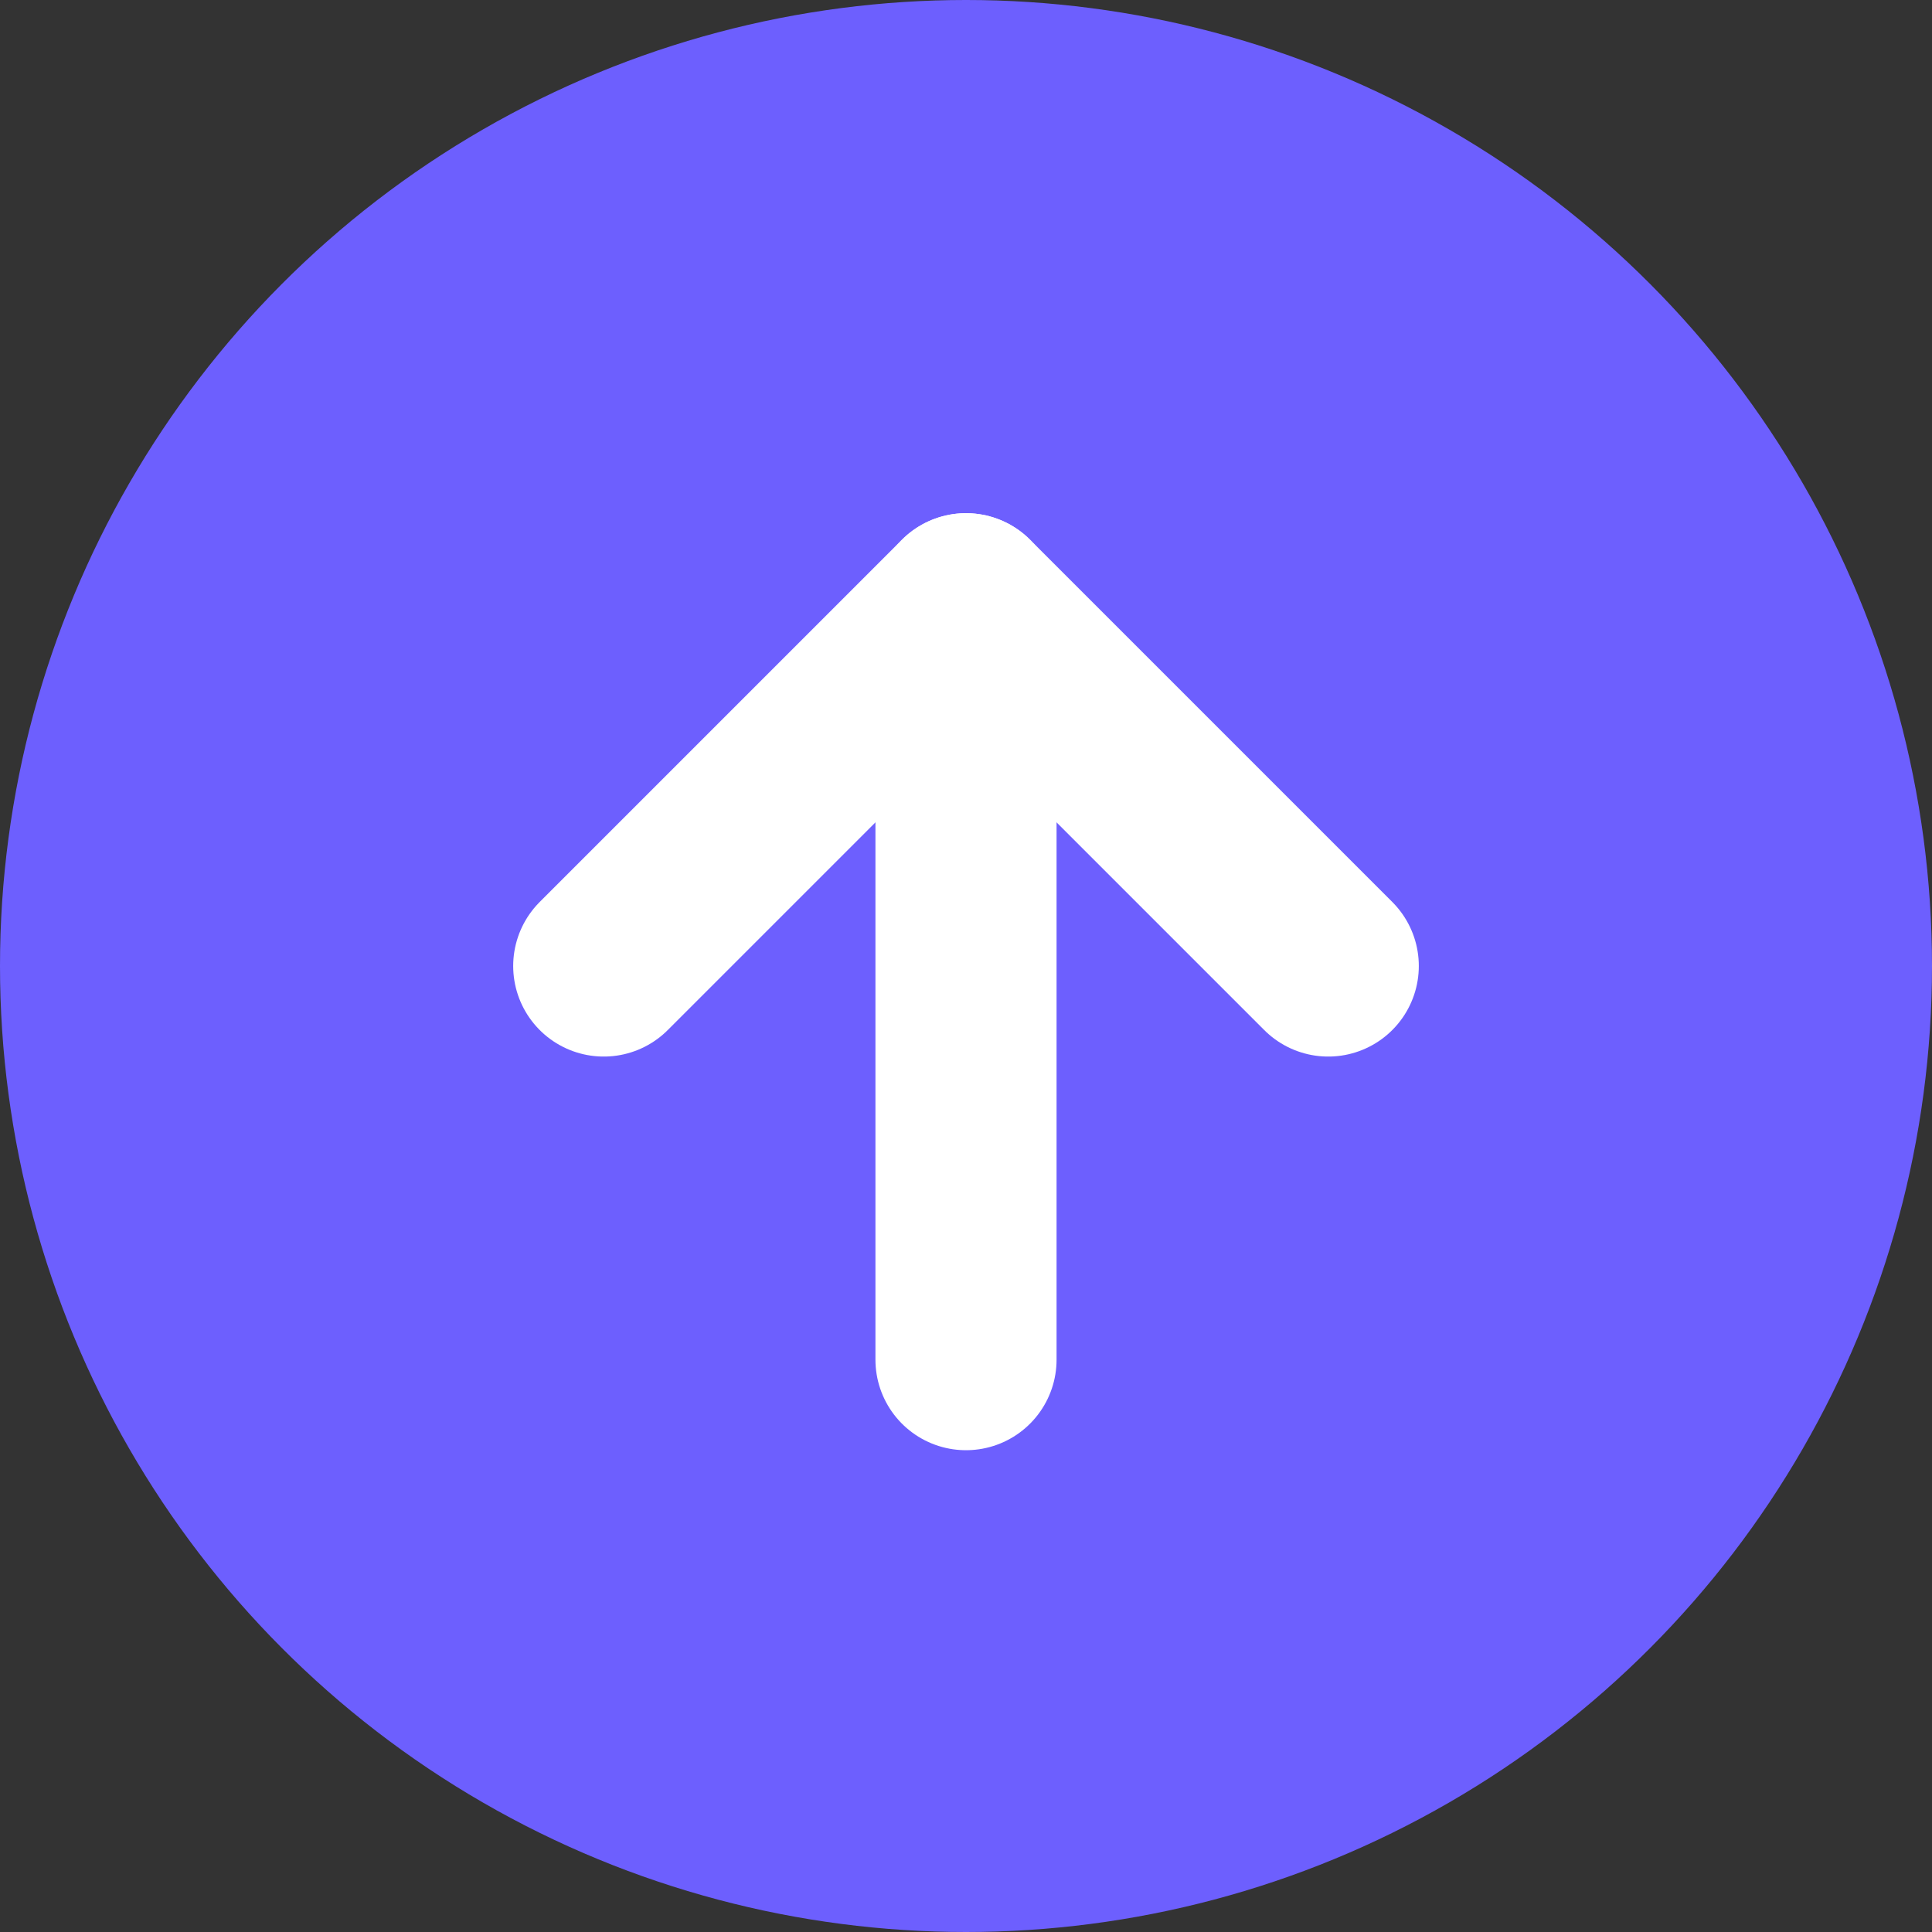 <?xml version="1.0" encoding="UTF-8"?>
<svg width="16px" height="16px" viewBox="0 0 16 16" version="1.1" xmlns="http://www.w3.org/2000/svg" xmlns:xlink="http://www.w3.org/1999/xlink">
    <rect x="0" y="0" width="16" height="16" fill="#333333" stroke="none"/>
    <title>转出箭头图标</title>
    <g id="app-中文" stroke="none" stroke-width="1" fill="none" fill-rule="evenodd">
        <g id="首页，超过50条记录去浏览器查询更多" transform="translate(-30, -378)">
            <g id="编组" transform="translate(30, 378)">
                <circle id="椭圆形" fill="#6D5FFE" cx="8" cy="8" r="8"></circle>
                <line x1="8" y1="11.26" x2="8" y2="5" id="Path" stroke="#FFFFFF" stroke-width="1.5" stroke-linecap="round" stroke-linejoin="round" transform="translate(8, 8.5) scale(-1, 1) translate(-8, -8.5) "></line>
                <polyline id="Path" stroke="#FFFFFF" stroke-width="1.5" stroke-linecap="round" stroke-linejoin="round" transform="translate(8, 6.5) scale(-1, 1) translate(-8, -6.5) " points="11 8 8 5 5 8"></polyline>
            </g>
        </g>
    </g>
</svg>